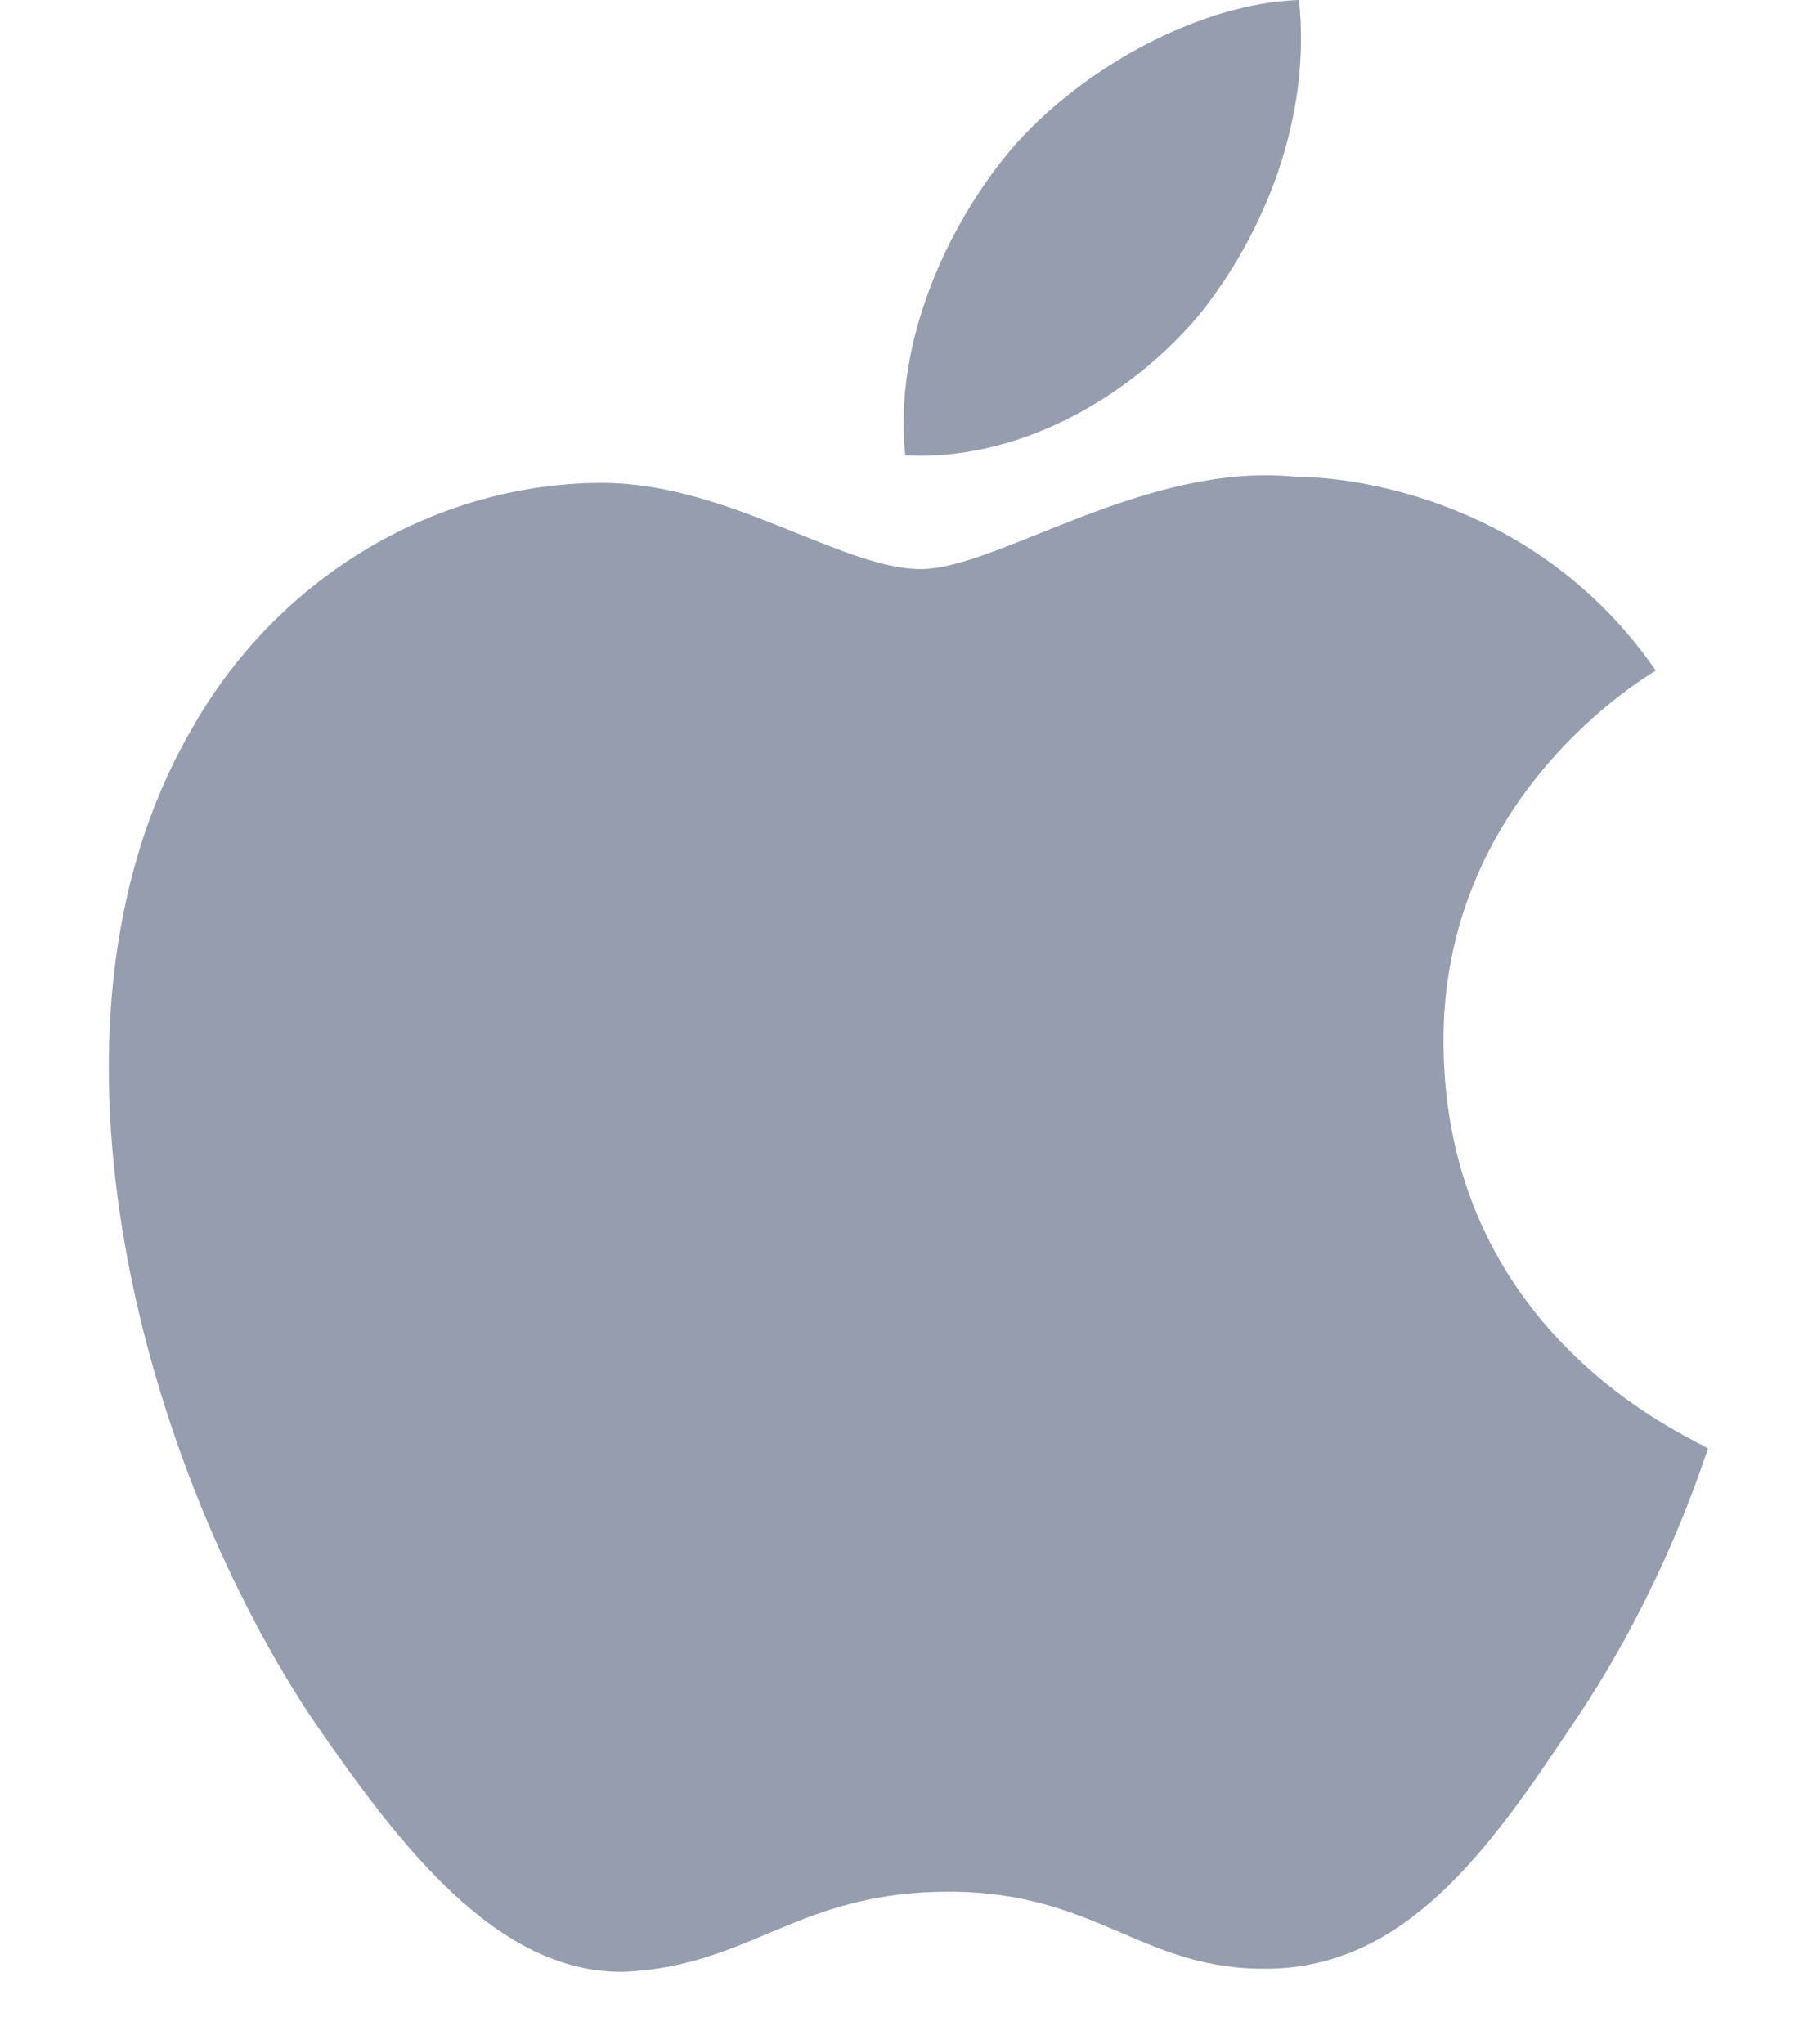 <svg width="24" height="27" viewBox="0 0 24 27" fill="none" xmlns="http://www.w3.org/2000/svg">
<path d="M19.067 13.812C19.027 10.522 21.748 8.937 21.87 8.856C20.327 6.622 17.93 6.297 17.117 6.297C15.127 6.094 13.177 7.516 12.161 7.516C11.105 7.516 9.561 6.337 7.855 6.378C5.661 6.419 3.63 7.678 2.533 9.628C0.217 13.609 1.964 19.5 4.158 22.75C5.255 24.334 6.555 26.081 8.261 26.041C9.927 25.959 10.536 24.984 12.527 24.984C14.517 24.984 15.086 26.041 16.792 26C18.58 25.959 19.677 24.416 20.733 22.831C21.992 21.003 22.52 19.216 22.561 19.134C22.52 19.053 19.108 17.753 19.067 13.812Z" fill="#959DAE"/>
<path d="M15.818 4.184C16.712 3.087 17.321 1.544 17.158 0C15.858 0.041 14.274 0.894 13.34 1.991C12.527 2.966 11.796 4.509 11.958 6.013C13.421 6.094 14.883 5.281 15.818 4.184Z" fill="#959DAE"/>
</svg>
